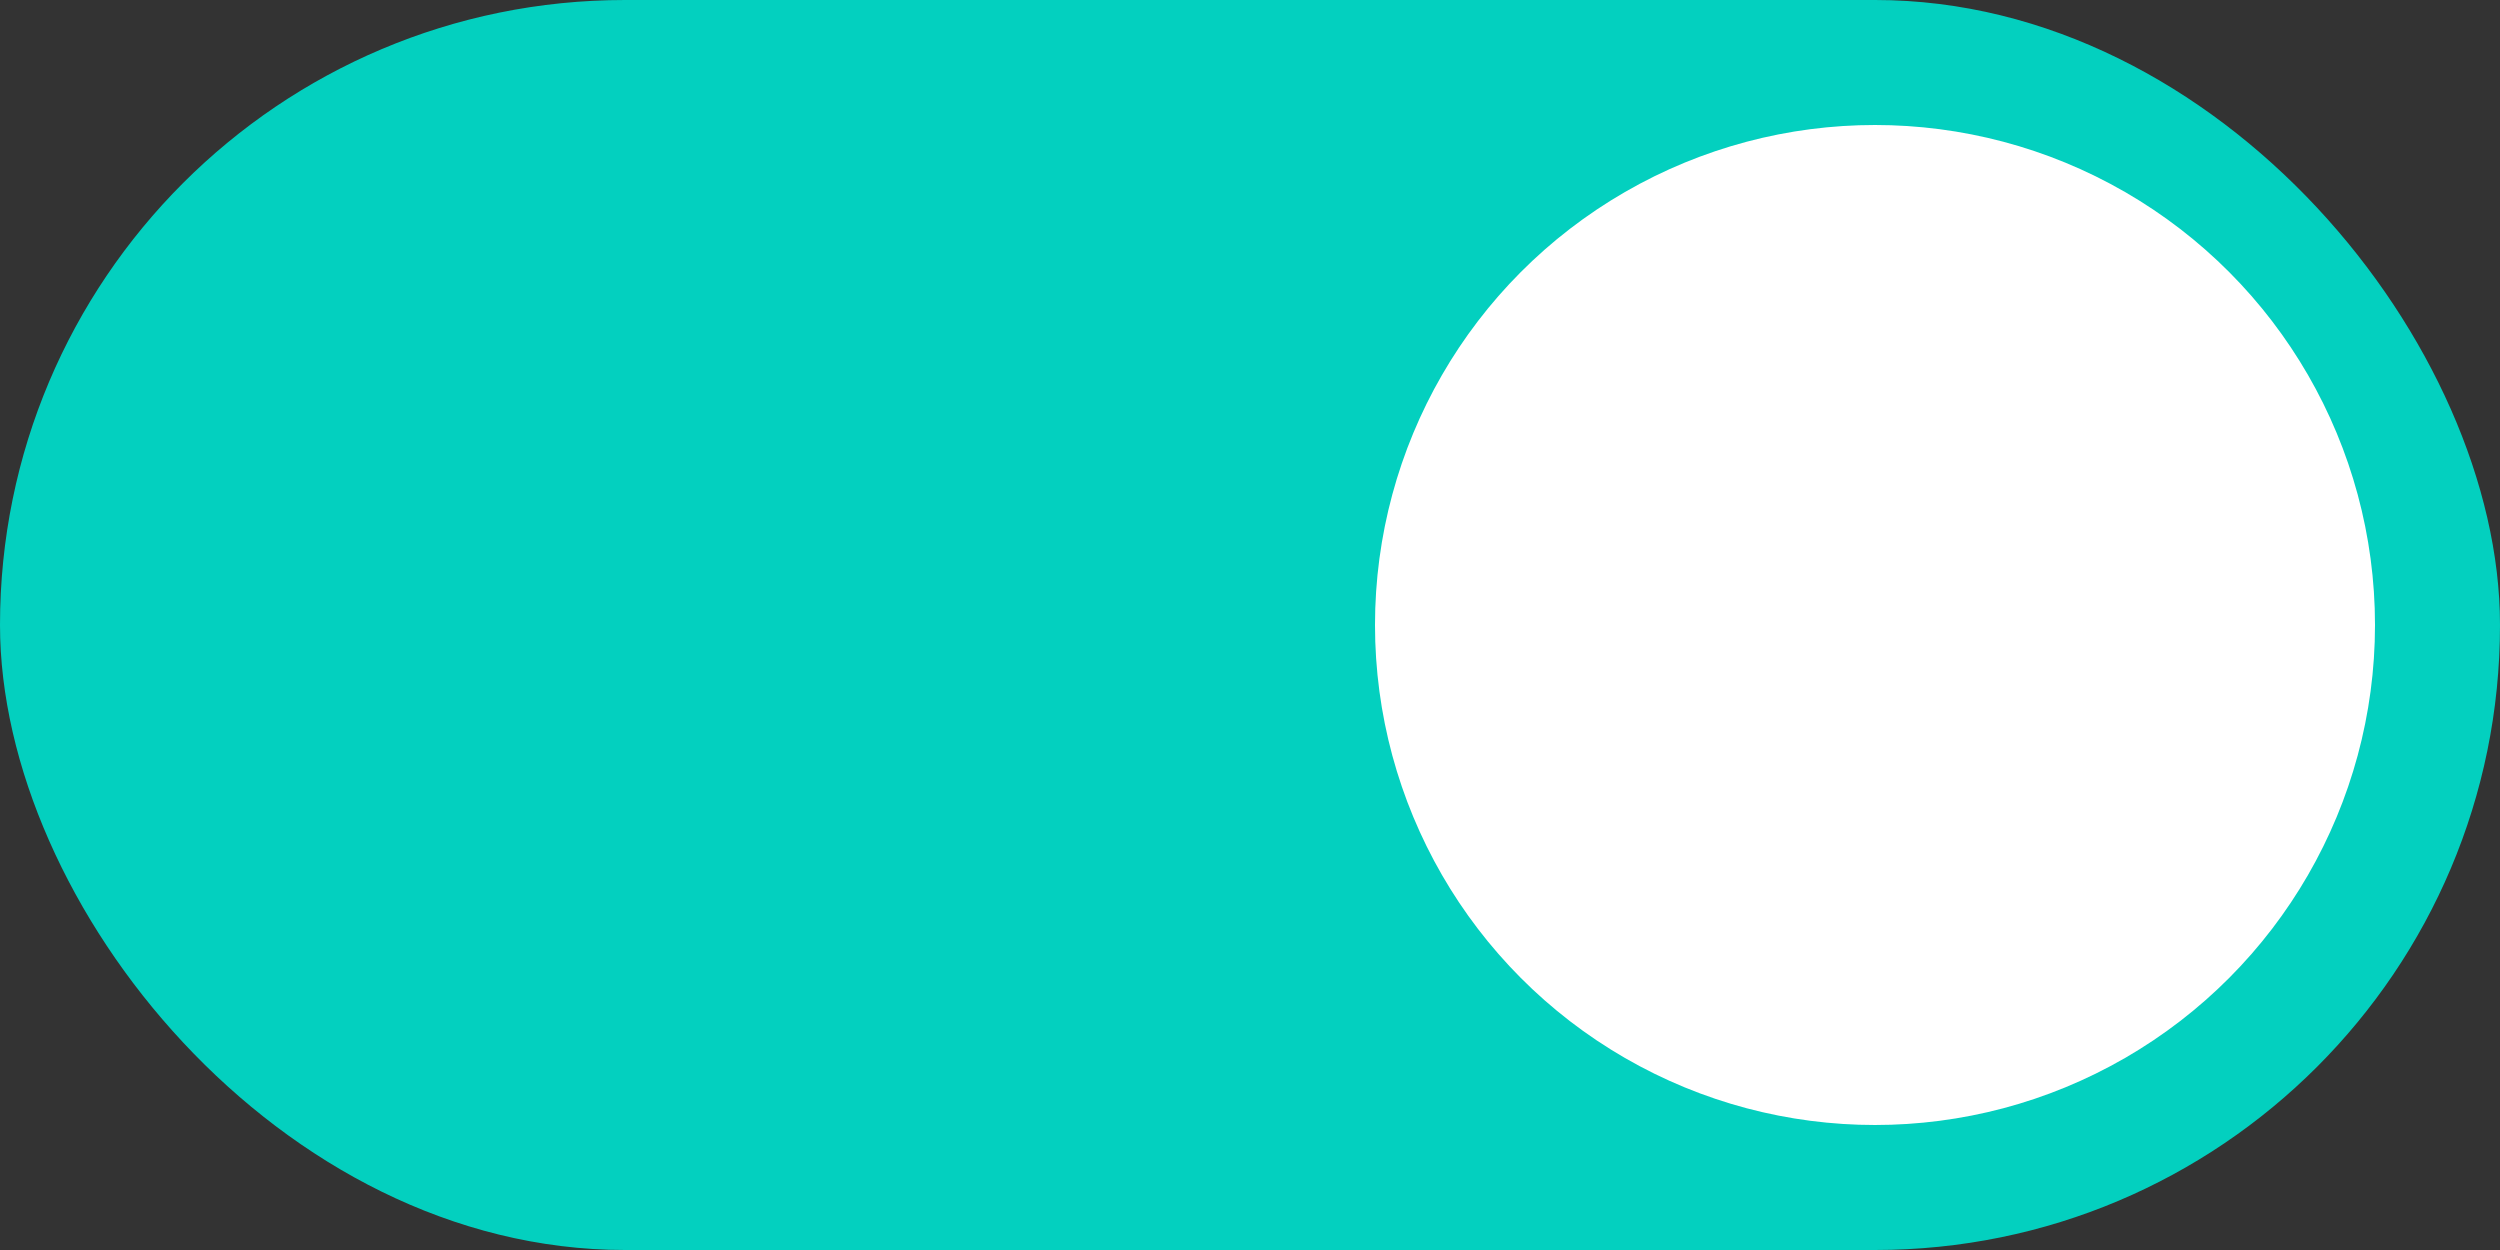 <svg xmlns="http://www.w3.org/2000/svg" width="40" height="20" viewBox="0 0 40 20">
    <rect x="0" y="0" width="40" height="20" fill="#333333" stroke="none"/>
    <g fill="none" fill-rule="evenodd">
        <rect width="40" height="20" fill="#03D0BF" rx="10"/>
        <circle cx="30" cy="10" r="8" fill="#FFF"/>
    </g>
</svg>
